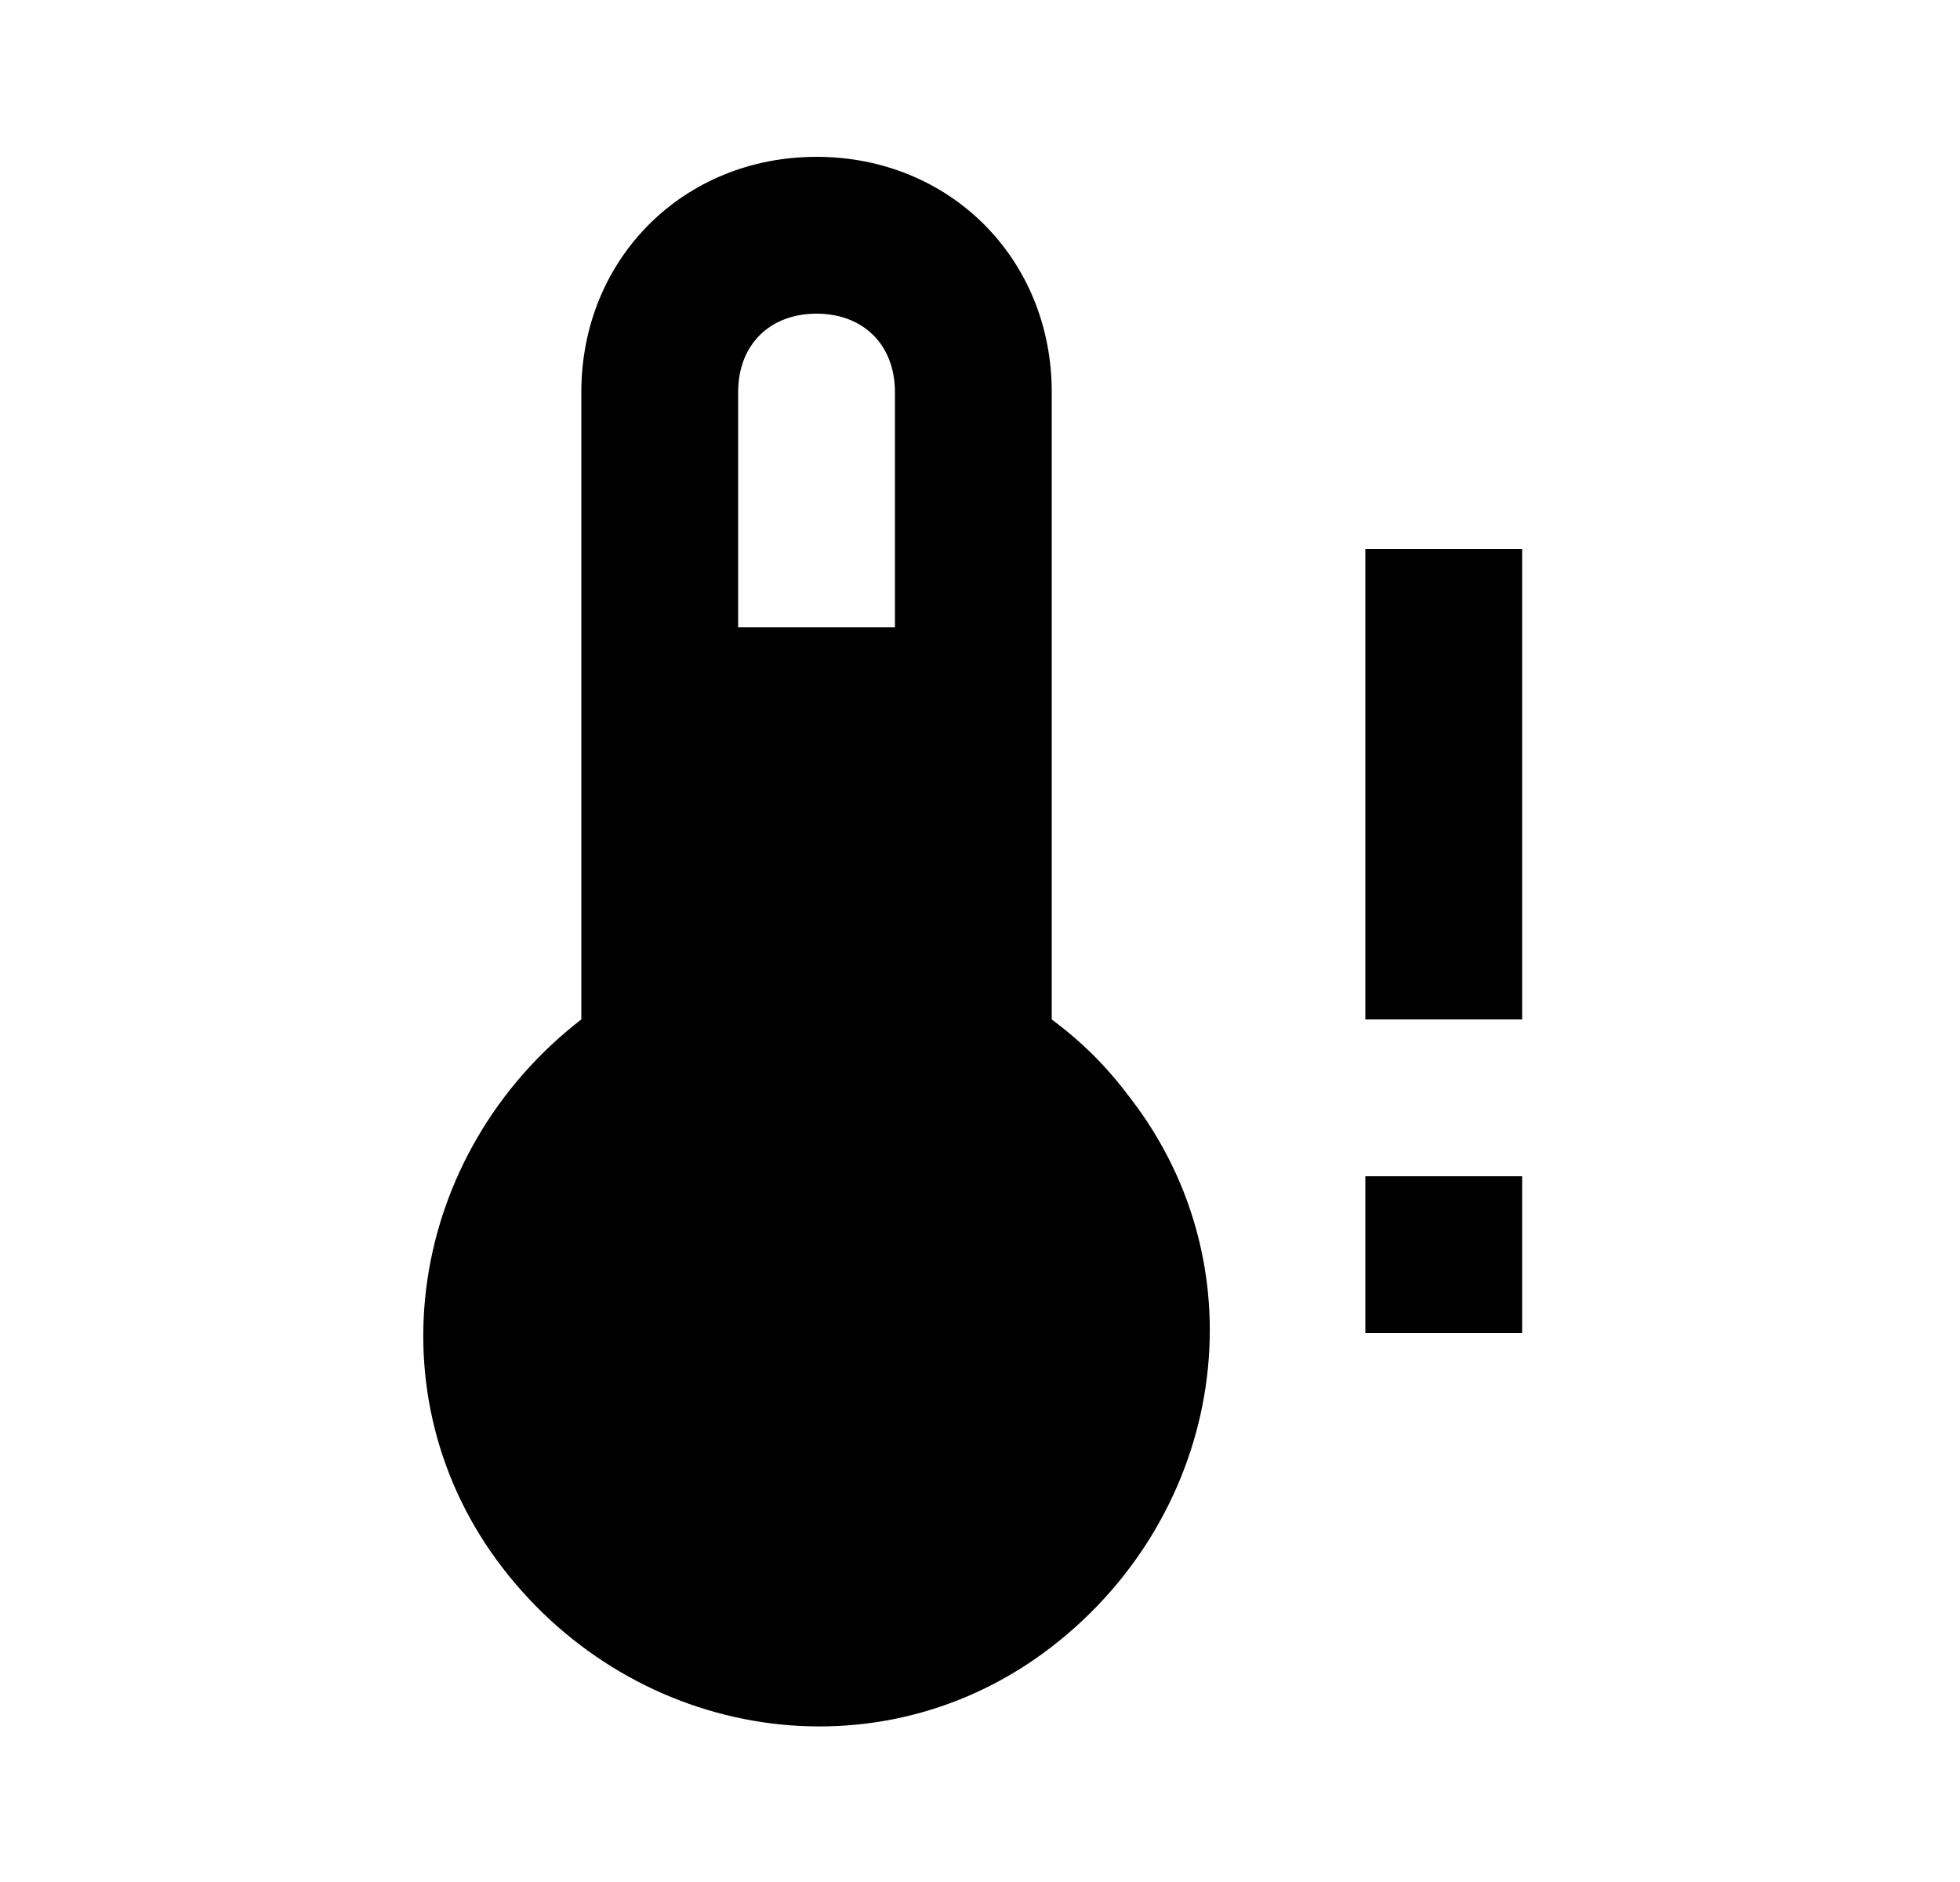 <svg width="25" height="24" viewBox="0 0 25 24" fill="none" xmlns="http://www.w3.org/2000/svg">
<g id="563">
<path id="Vector" d="M17.415 13V7H19.415V13H17.415ZM17.415 17V15H19.415V17H17.415ZM13.415 13V5C13.415 3.3 12.115 2 10.415 2C8.715 2 7.415 3.3 7.415 5V13C5.215 14.7 4.715 17.8 6.415 20C8.115 22.2 11.215 22.7 13.415 21C15.615 19.3 16.115 16.2 14.415 14C14.115 13.6 13.815 13.3 13.415 13ZM10.415 4C11.015 4 11.415 4.4 11.415 5V8H9.415V5C9.415 4.4 9.815 4 10.415 4Z" fill="black"/>
</g>
</svg>
